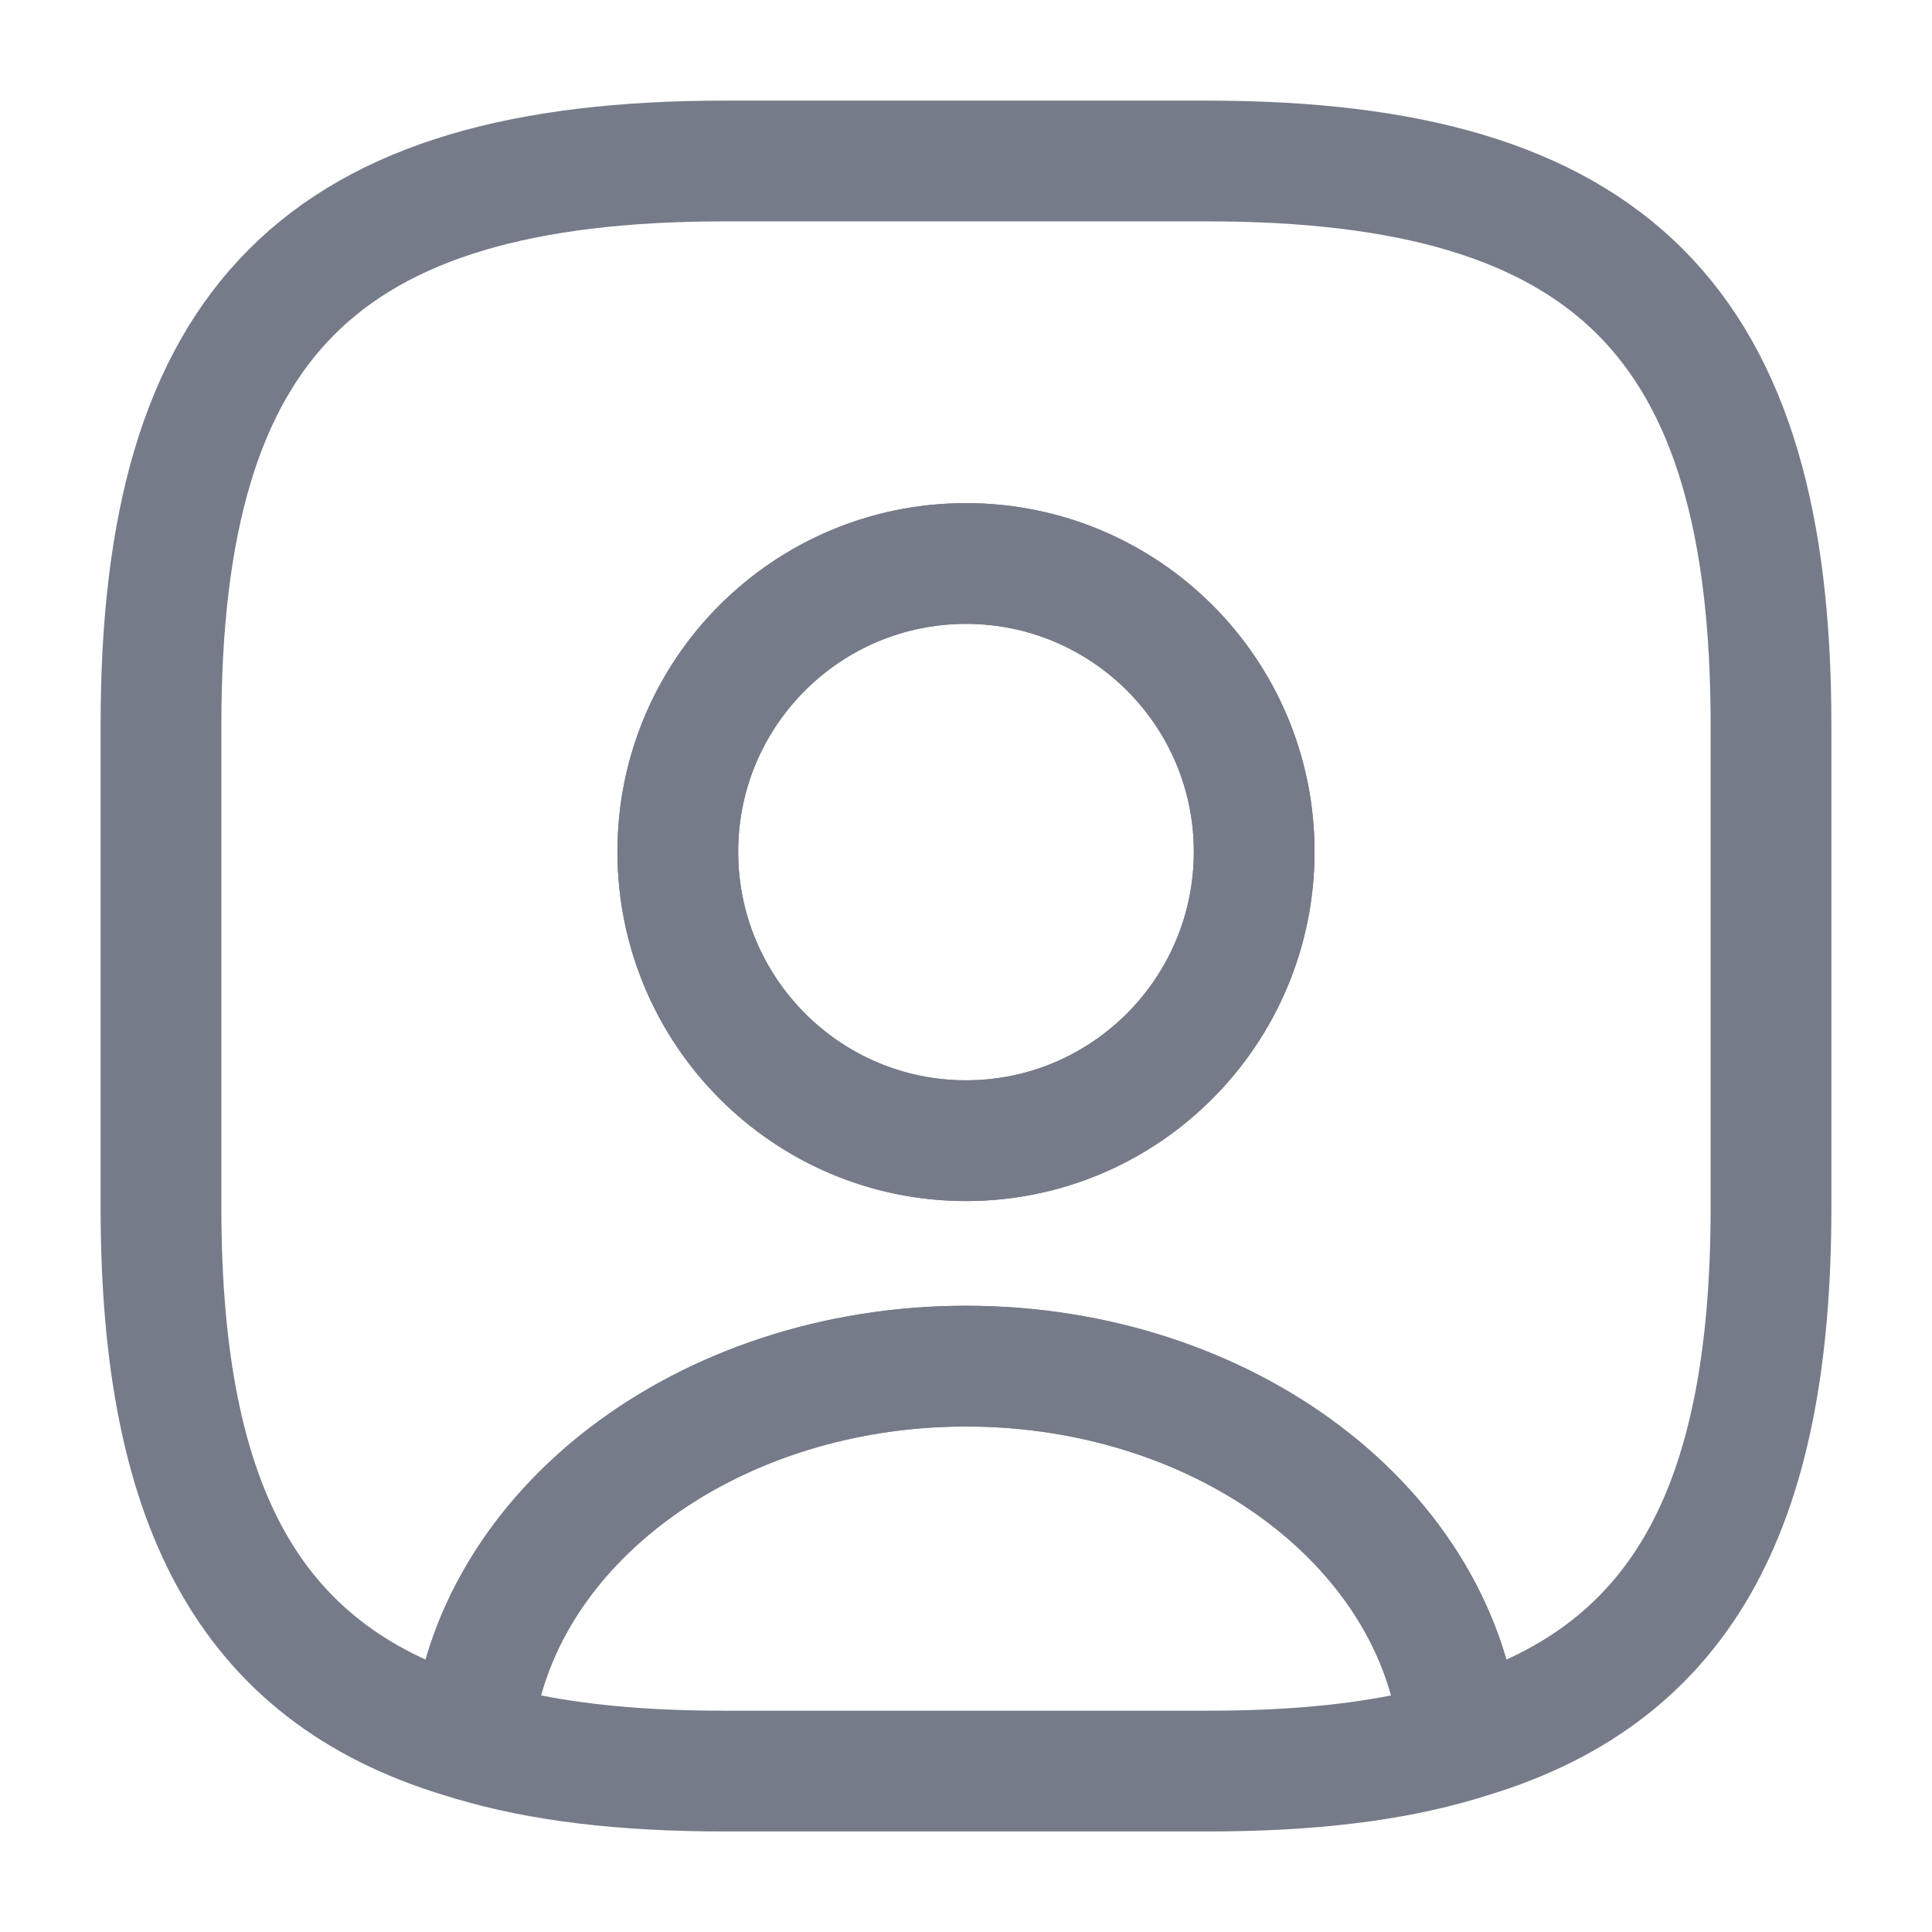 <svg width="24" height="24" viewBox="0 0 24 24" fill="none" xmlns="http://www.w3.org/2000/svg">
<path d="M15.001 22.751H9.001C7.681 22.751 6.581 22.621 5.651 22.341C5.311 22.241 5.091 21.911 5.111 21.561C5.361 18.571 8.391 16.221 12.001 16.221C15.611 16.221 18.631 18.561 18.891 21.561C18.921 21.921 18.701 22.241 18.351 22.341C17.421 22.621 16.321 22.751 15.001 22.751ZM6.721 21.061C7.381 21.191 8.131 21.251 9.001 21.251H15.001C15.871 21.251 16.621 21.191 17.281 21.061C16.751 19.141 14.561 17.721 12.001 17.721C9.441 17.721 7.251 19.141 6.721 21.061Z" fill="#767B89"/>
<path d="M15 2H9C4 2 2 4 2 9V15C2 18.78 3.14 20.85 5.86 21.62C6.08 19.02 8.75 16.97 12 16.97C15.25 16.97 17.92 19.02 18.14 21.62C20.86 20.85 22 18.78 22 15V9C22 4 20 2 15 2ZM12 14.17C10.02 14.17 8.42 12.56 8.42 10.58C8.42 8.6 10.02 7 12 7C13.98 7 15.58 8.6 15.58 10.58C15.58 12.56 13.98 14.17 12 14.17Z" stroke="#767B89" stroke-width="1.5" stroke-linecap="round" stroke-linejoin="round"/>
<path d="M12 14.92C9.61 14.92 7.67 12.97 7.67 10.58C7.67 8.19 9.61 6.25 12 6.25C14.39 6.25 16.33 8.19 16.33 10.58C16.33 12.97 14.39 14.92 12 14.92ZM12 7.75C10.44 7.75 9.17 9.02 9.17 10.58C9.17 12.15 10.44 13.42 12 13.42C13.56 13.42 14.83 12.15 14.83 10.58C14.83 9.02 13.56 7.75 12 7.75Z" fill="#767B89"/>
</svg>
